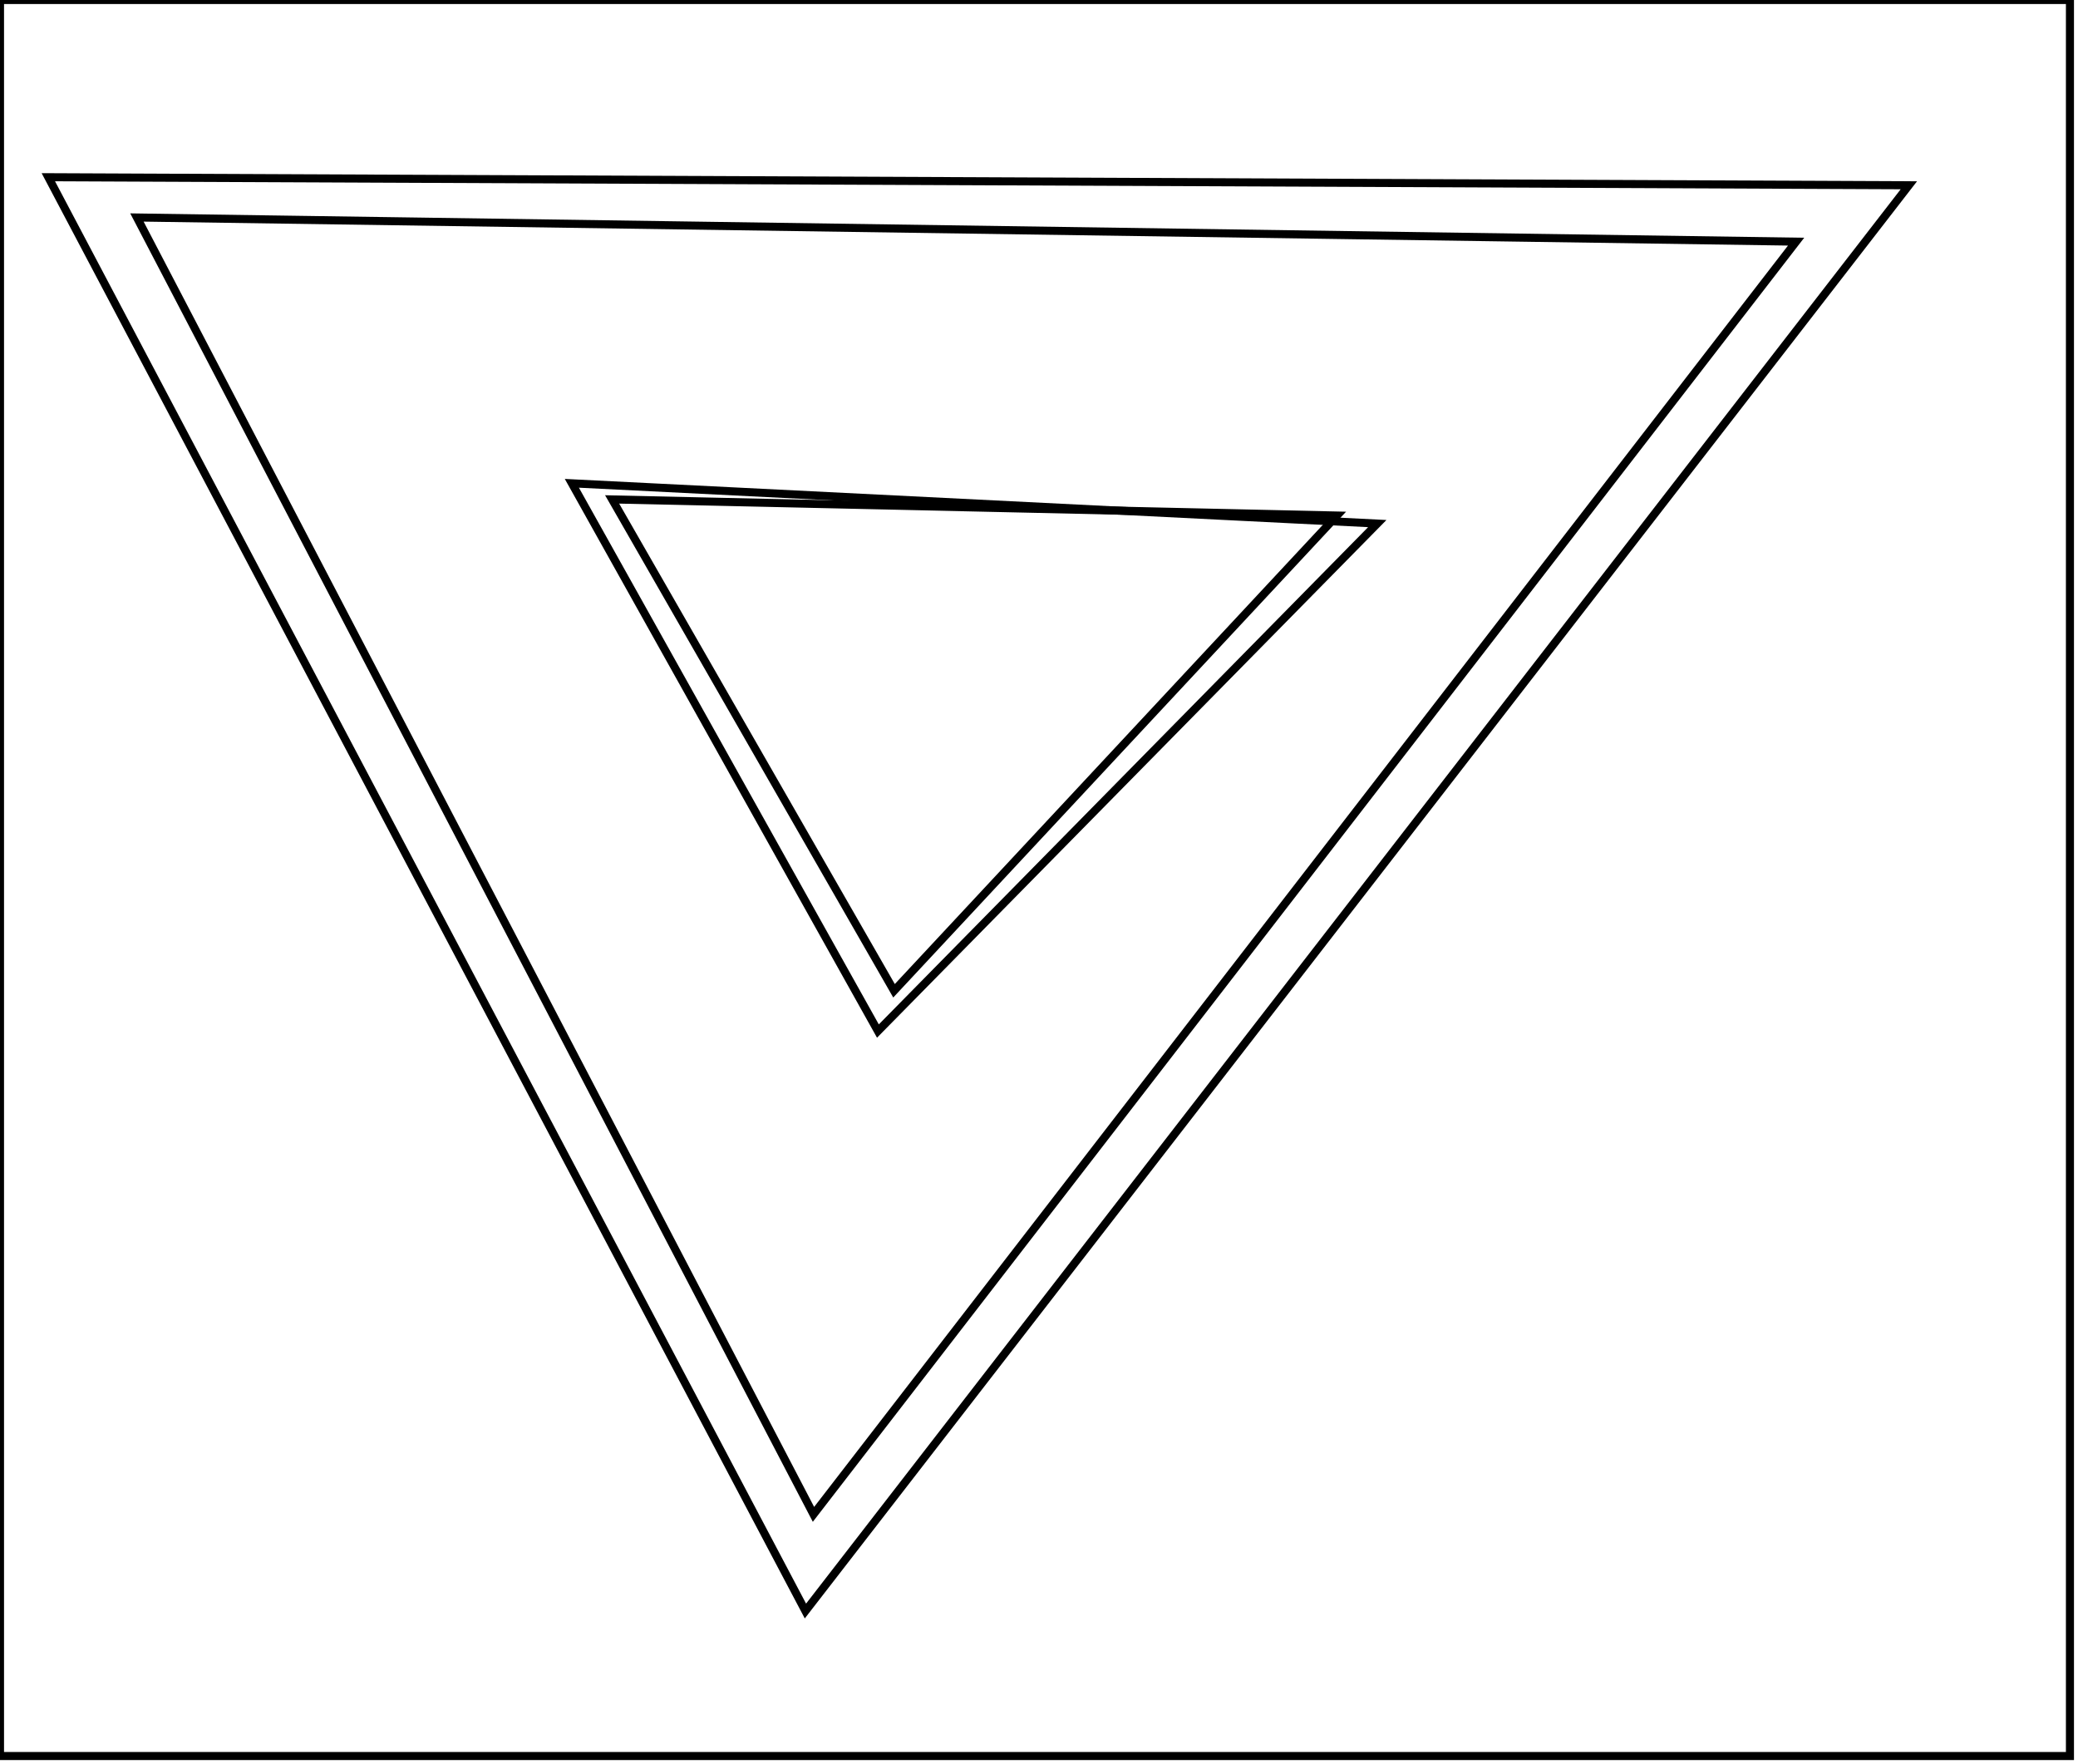 <?xml version="1.0" encoding="utf-8" ?>
<svg baseProfile="full" height="219" version="1.1" width="258" xmlns="http://www.w3.org/2000/svg" xmlns:ev="http://www.w3.org/2001/xml-events" xmlns:xlink="http://www.w3.org/1999/xlink"><defs /><rect fill="white" height="219" width="258" x="0" y="0" /><path d="M 76,62 L 111,123 L 166,64 Z" fill="none" stroke="black" stroke-width="1" /><path d="M 71,60 L 171,65 L 109,128 Z" fill="none" stroke="black" stroke-width="1" /><path d="M 17,27 L 101,188 L 223,30 Z" fill="none" stroke="black" stroke-width="1" /><path d="M 6,22 L 237,23 L 100,200 Z" fill="none" stroke="black" stroke-width="1" /><path d="M 0,0 L 0,218 L 257,218 L 257,0 Z" fill="none" stroke="black" stroke-width="1" /></svg>